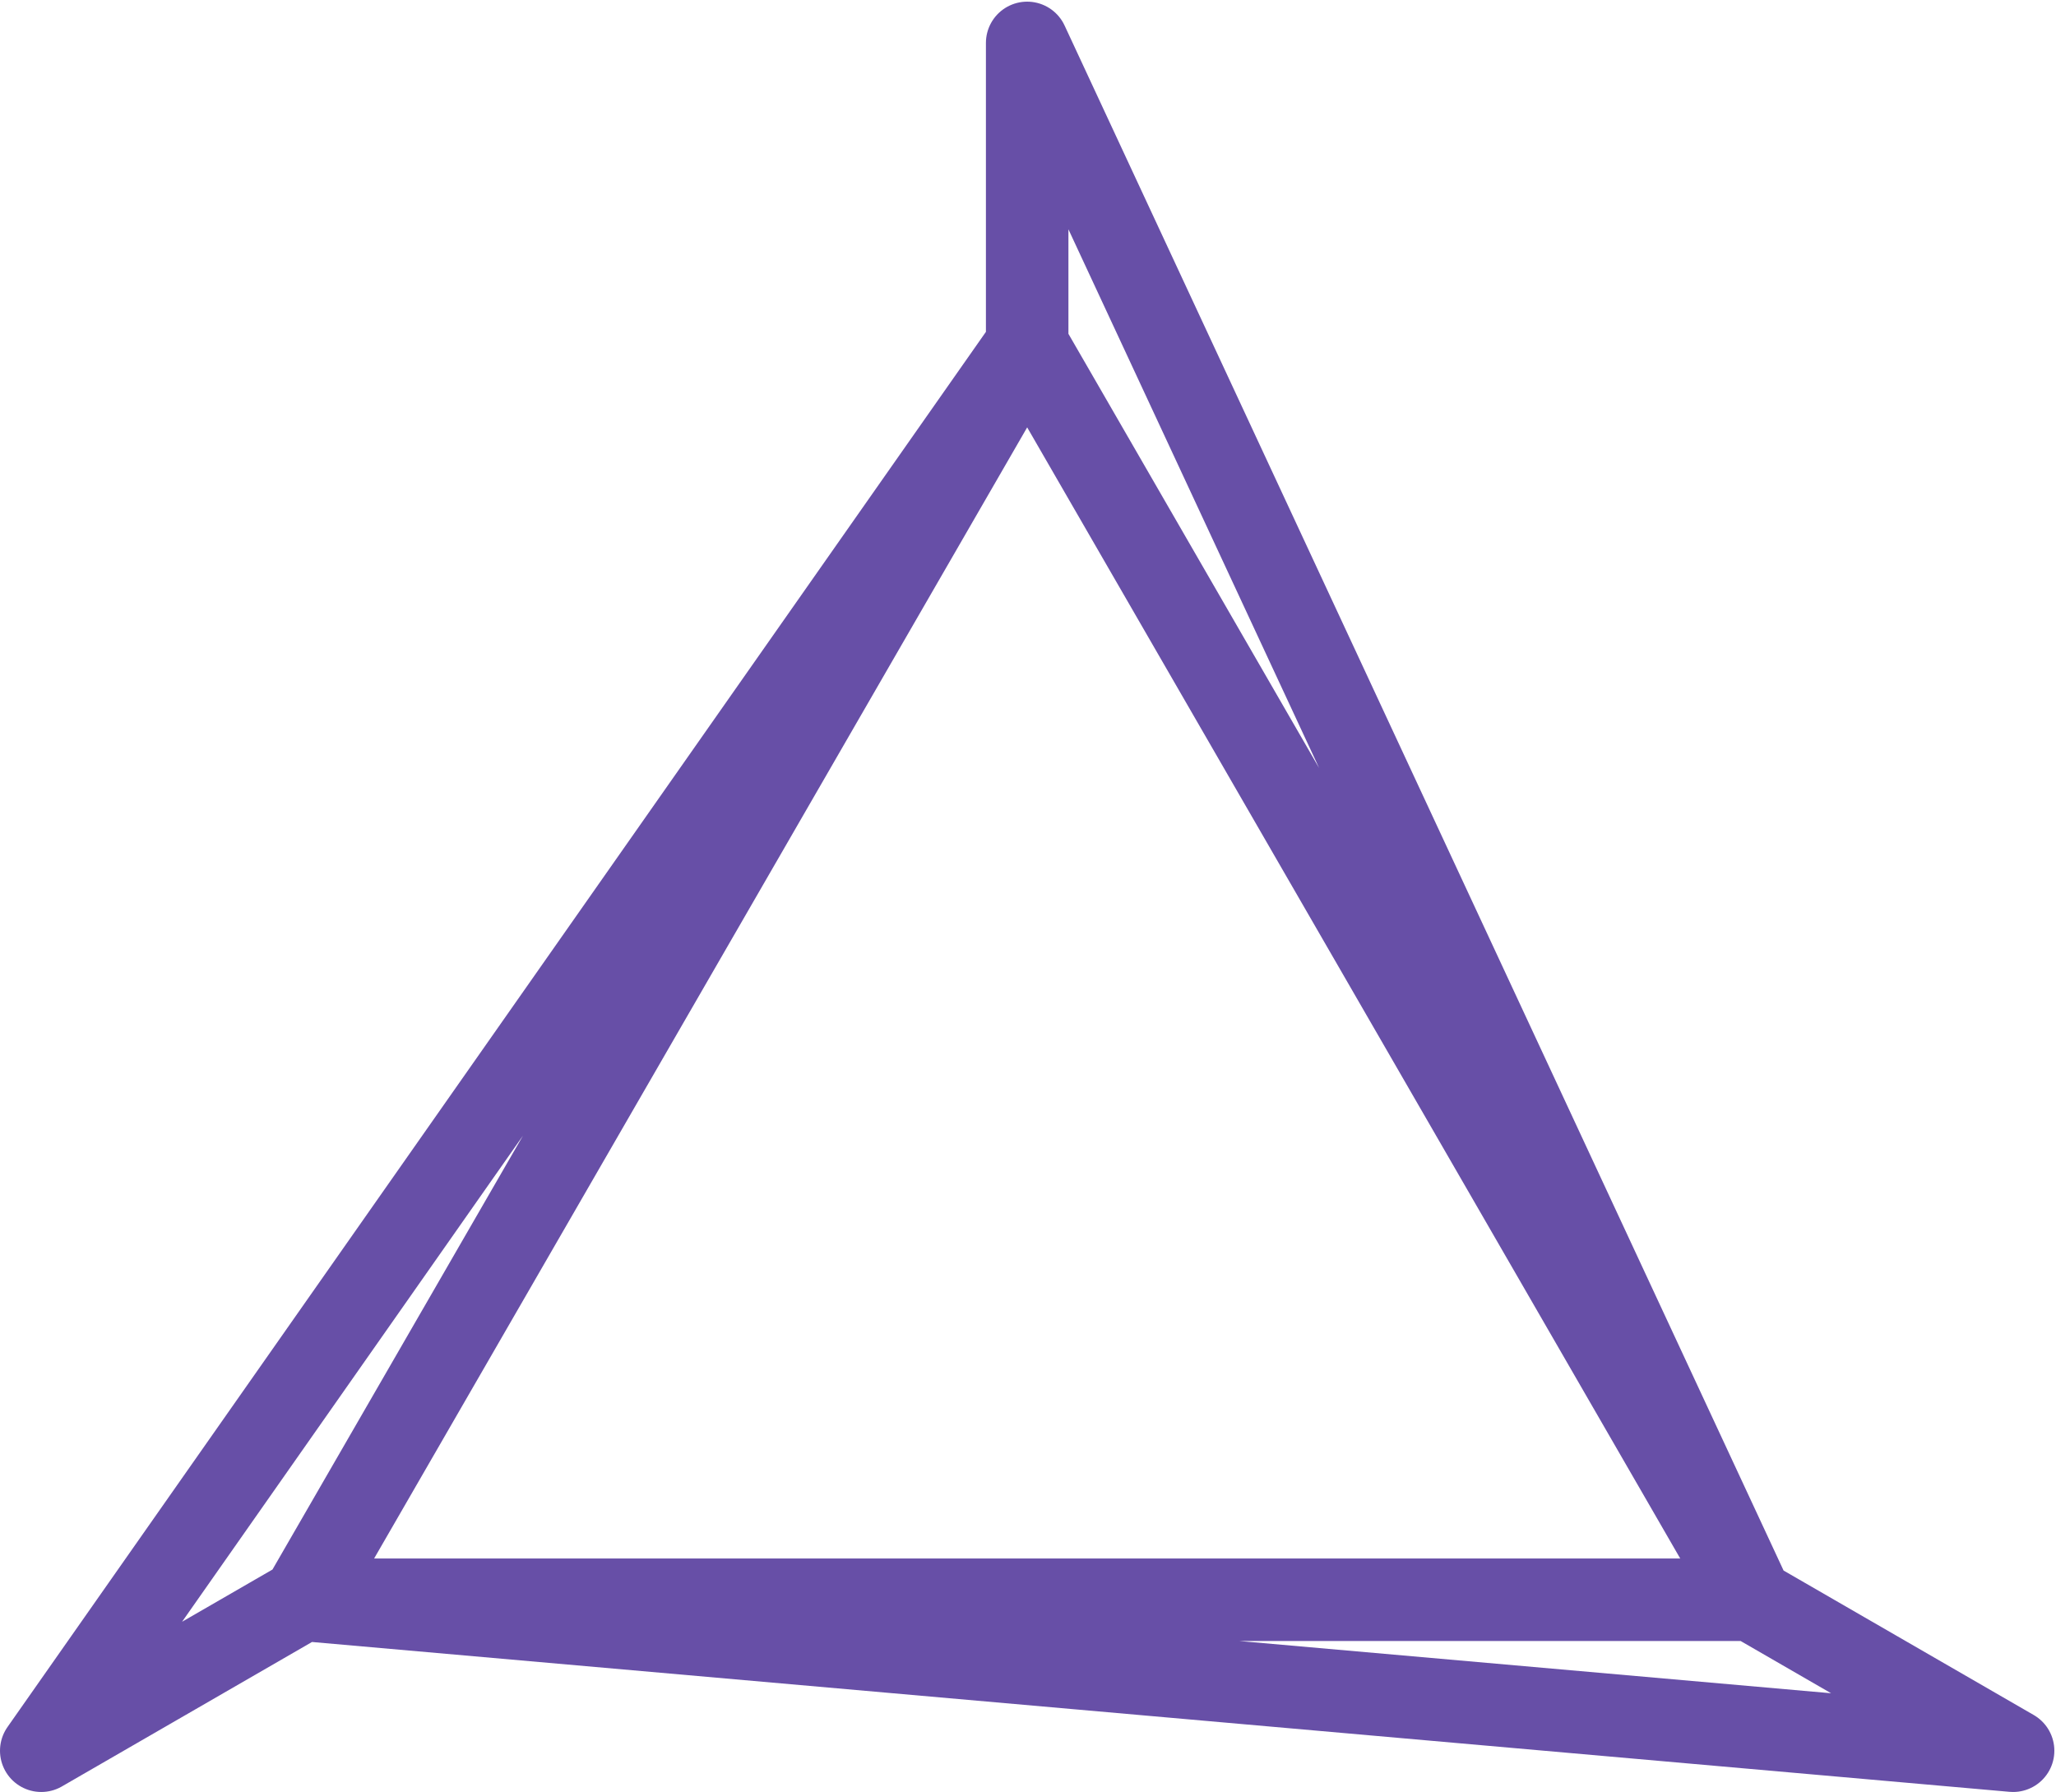 <svg width="1246" height="1086" viewBox="0 0 1246 1086" fill="none" xmlns="http://www.w3.org/2000/svg">
<path d="M622.5 209L1061.57 969.5M622.5 209L183.425 969.5M622.5 209V26L1061.57 969.5M622.5 209L25 1061L183.425 969.5M1061.57 969.5H183.425M1061.57 969.5L1220 1061L183.425 969.5" stroke="#674FA7" stroke-width="50" stroke-linejoin="round"/>
</svg>

